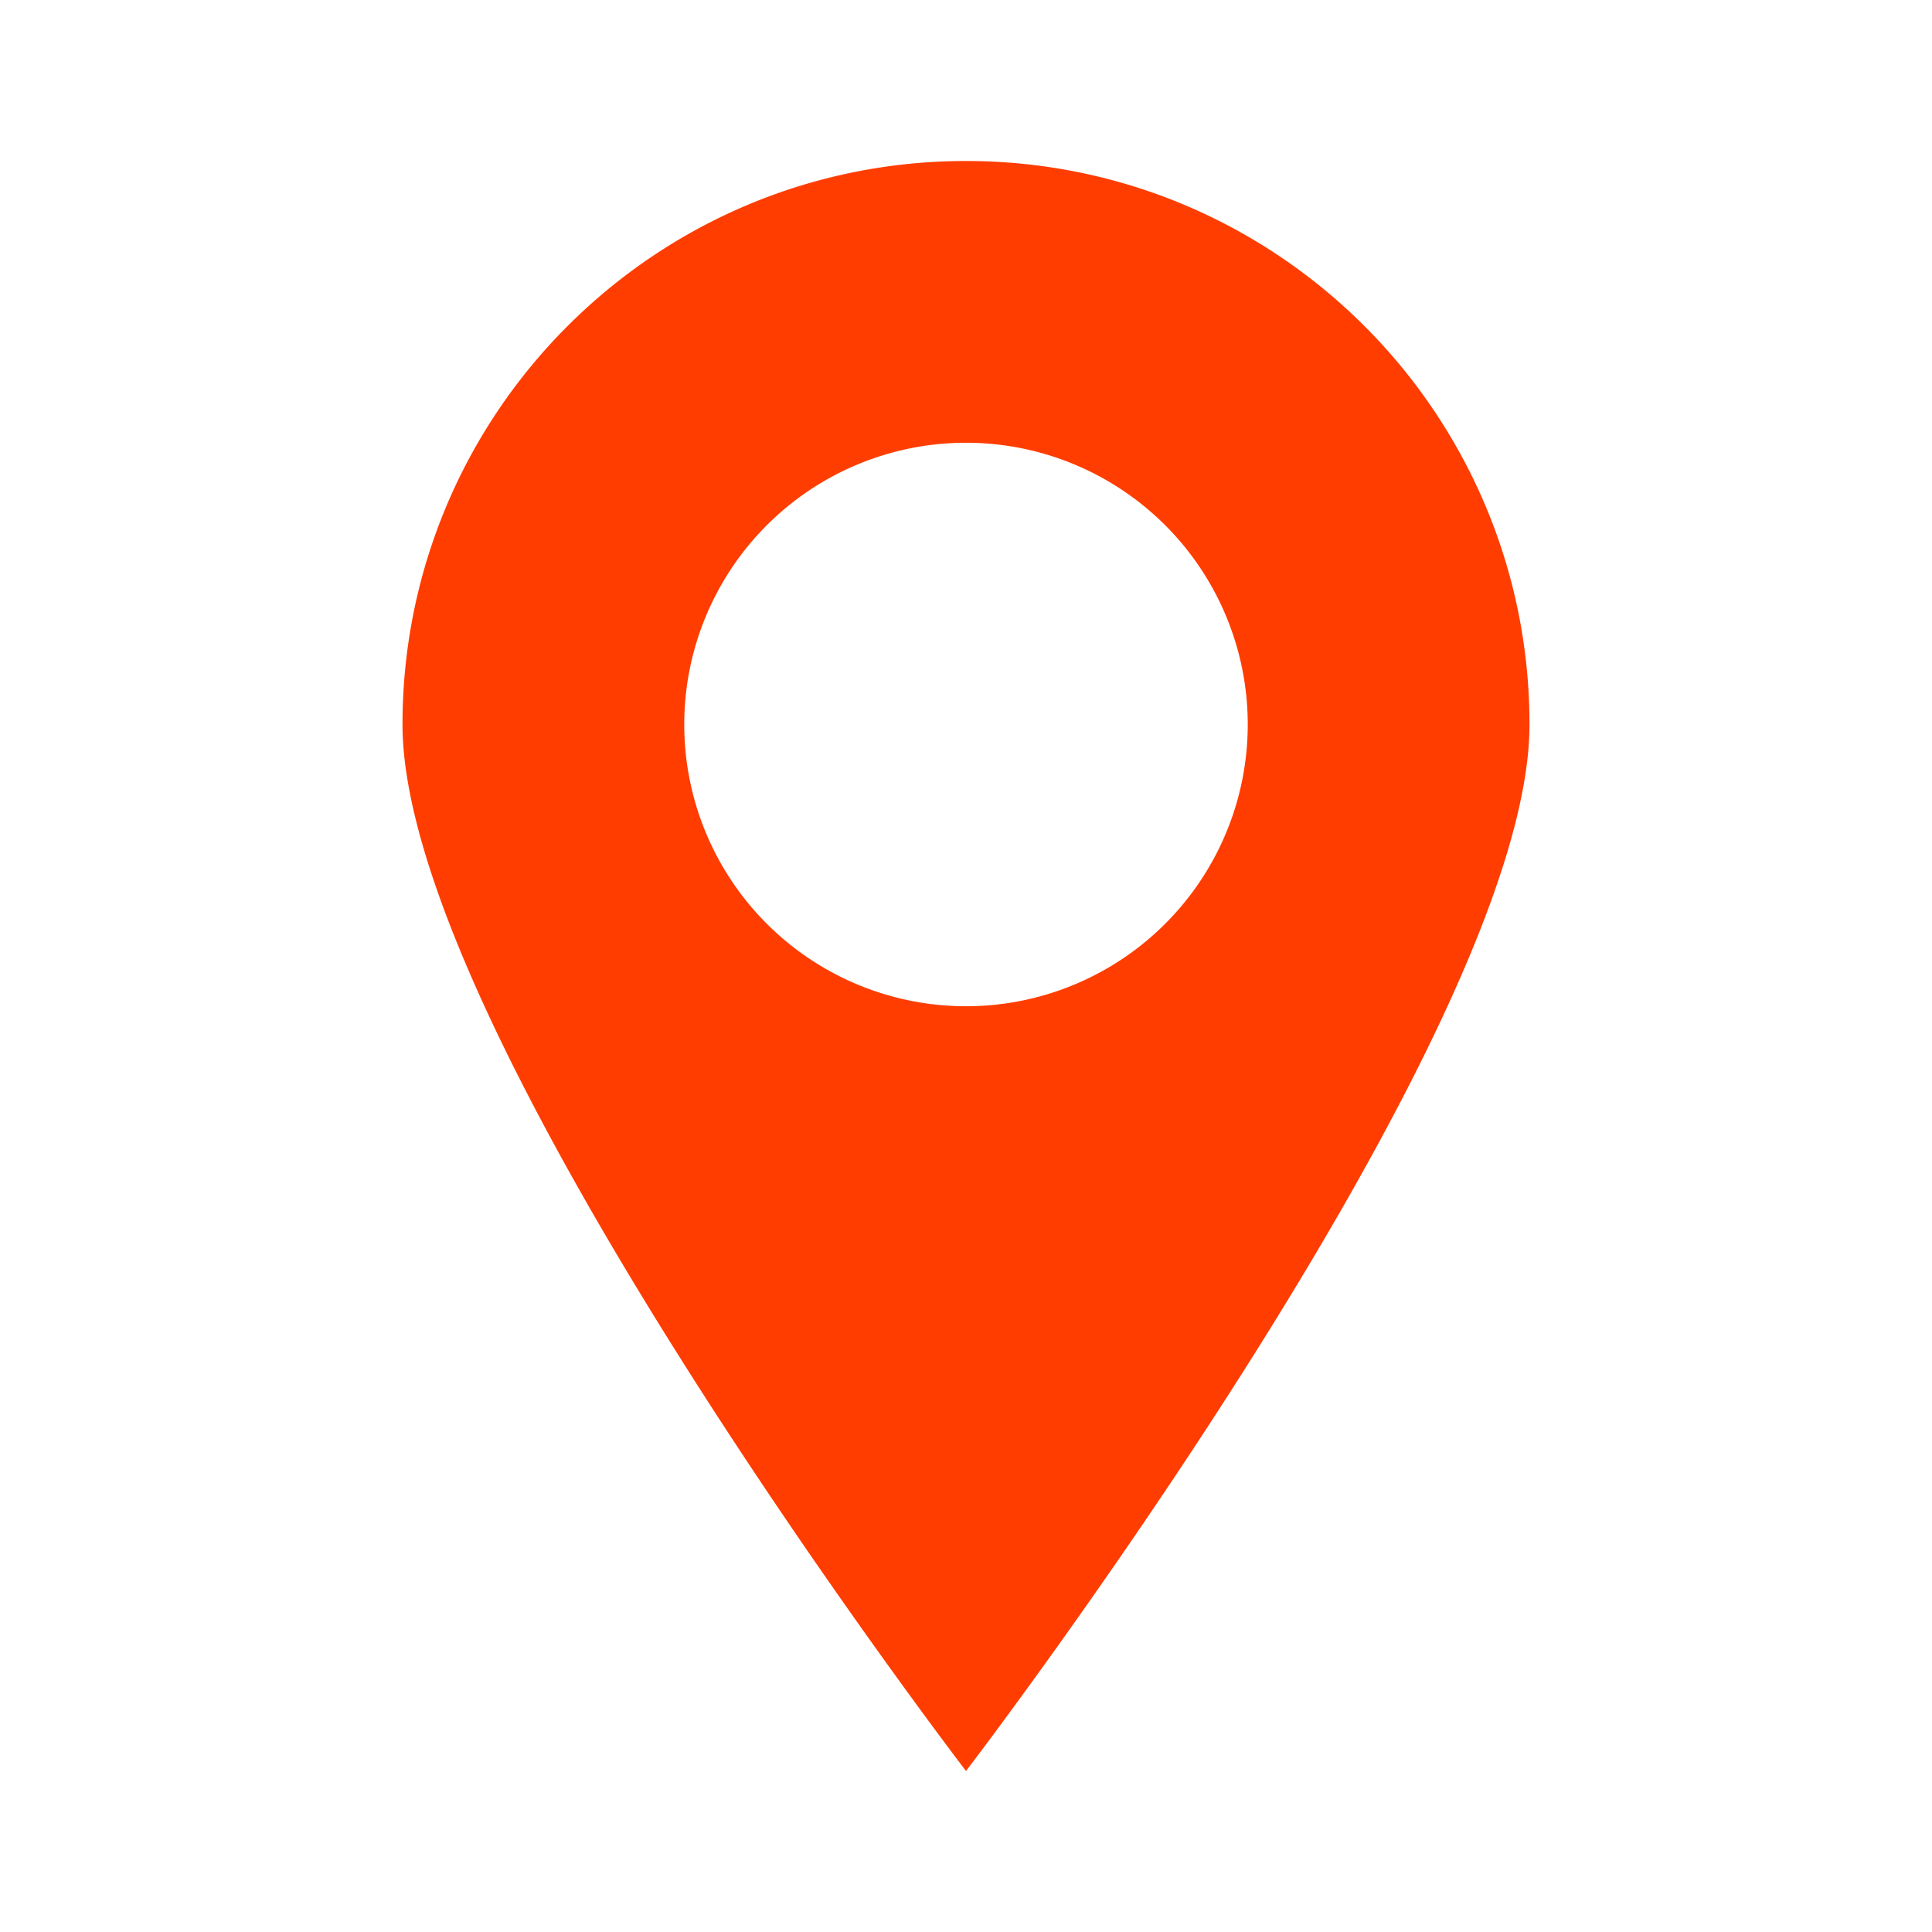 <svg viewBox="0 0 1024 1024" class="icon" version="1.1" xmlns="http://www.w3.org/2000/svg" fill="#000000">
<!--	<g id="SVGRepo_bgCarrier" stroke-width="0"></g>-->
<!--	<g id="SVGRepo_tracerCarrier" stroke-linecap="round" stroke-linejoin="round"></g>-->
	<g id="SVGRepo_iconCarrier">
		<path
			d="M512 85.333c-164.949 0-298.667 133.739-298.667 298.667 0 164.949 298.667 554.667 298.667 554.667s298.667-389.717 298.667-554.667c0-164.928-133.717-298.667-298.667-298.667z m0 448a149.333 149.333 0 1 1 0-298.667 149.333 149.333 0 0 1 0 298.667z"
			fill="#FF3D00">

		</path>
	</g>
</svg>
